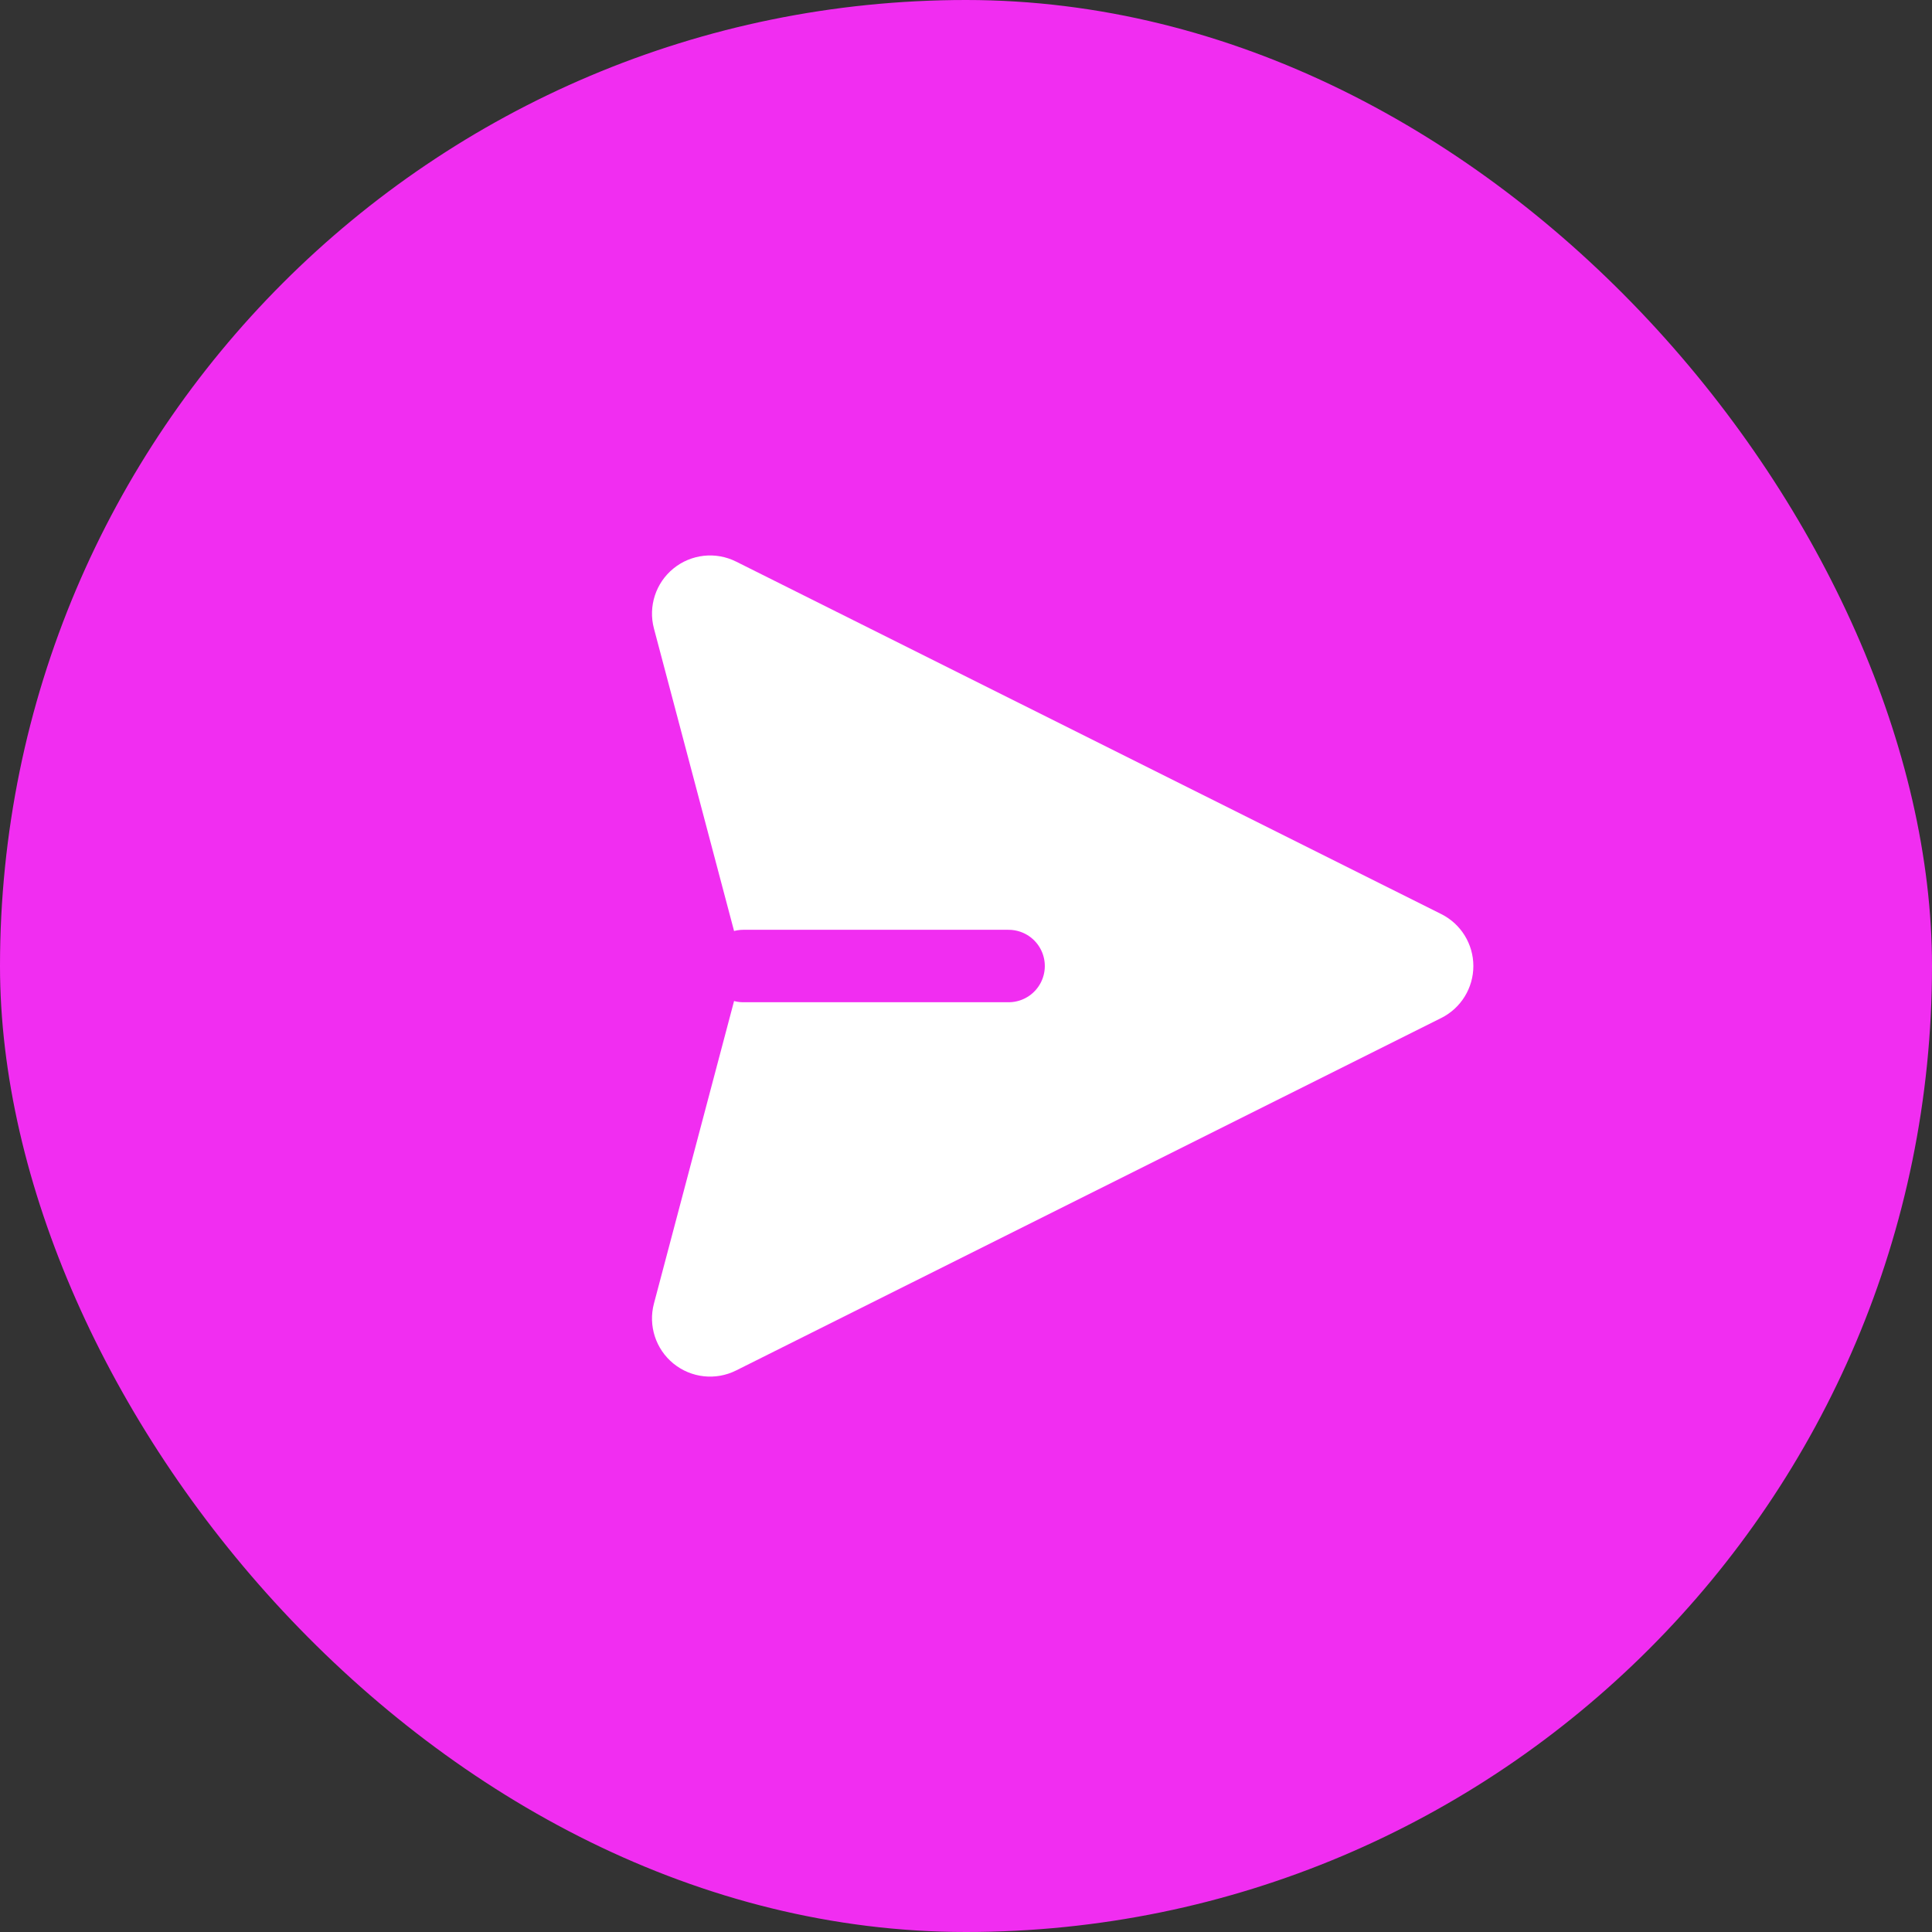 <svg width="89" height="89" viewBox="0 0 89 89" fill="none" xmlns="http://www.w3.org/2000/svg">
<rect x="0" y="0" width="89" height="89" fill="#333333" stroke="none"/>
<rect width="89" height="89" rx="44.5" fill="#F12DF1"/>
<path fill-rule="evenodd" clip-rule="evenodd" d="M33.91 25.871L66.391 42.107C67.299 42.56 67.872 43.487 67.872 44.501C67.872 45.516 67.299 46.443 66.391 46.896L33.91 63.132C32.969 63.603 31.84 63.479 31.023 62.815C30.207 62.15 29.855 61.07 30.124 60.052L34.243 44.501L30.124 28.95C29.855 27.933 30.207 26.852 31.023 26.188C31.84 25.524 32.969 25.4 33.91 25.871Z" fill="white"/>
<path d="M46.462 44.501H34.24" stroke="#F12DF1" stroke-width="3.337" stroke-linecap="round" stroke-linejoin="round"/>
</svg>
